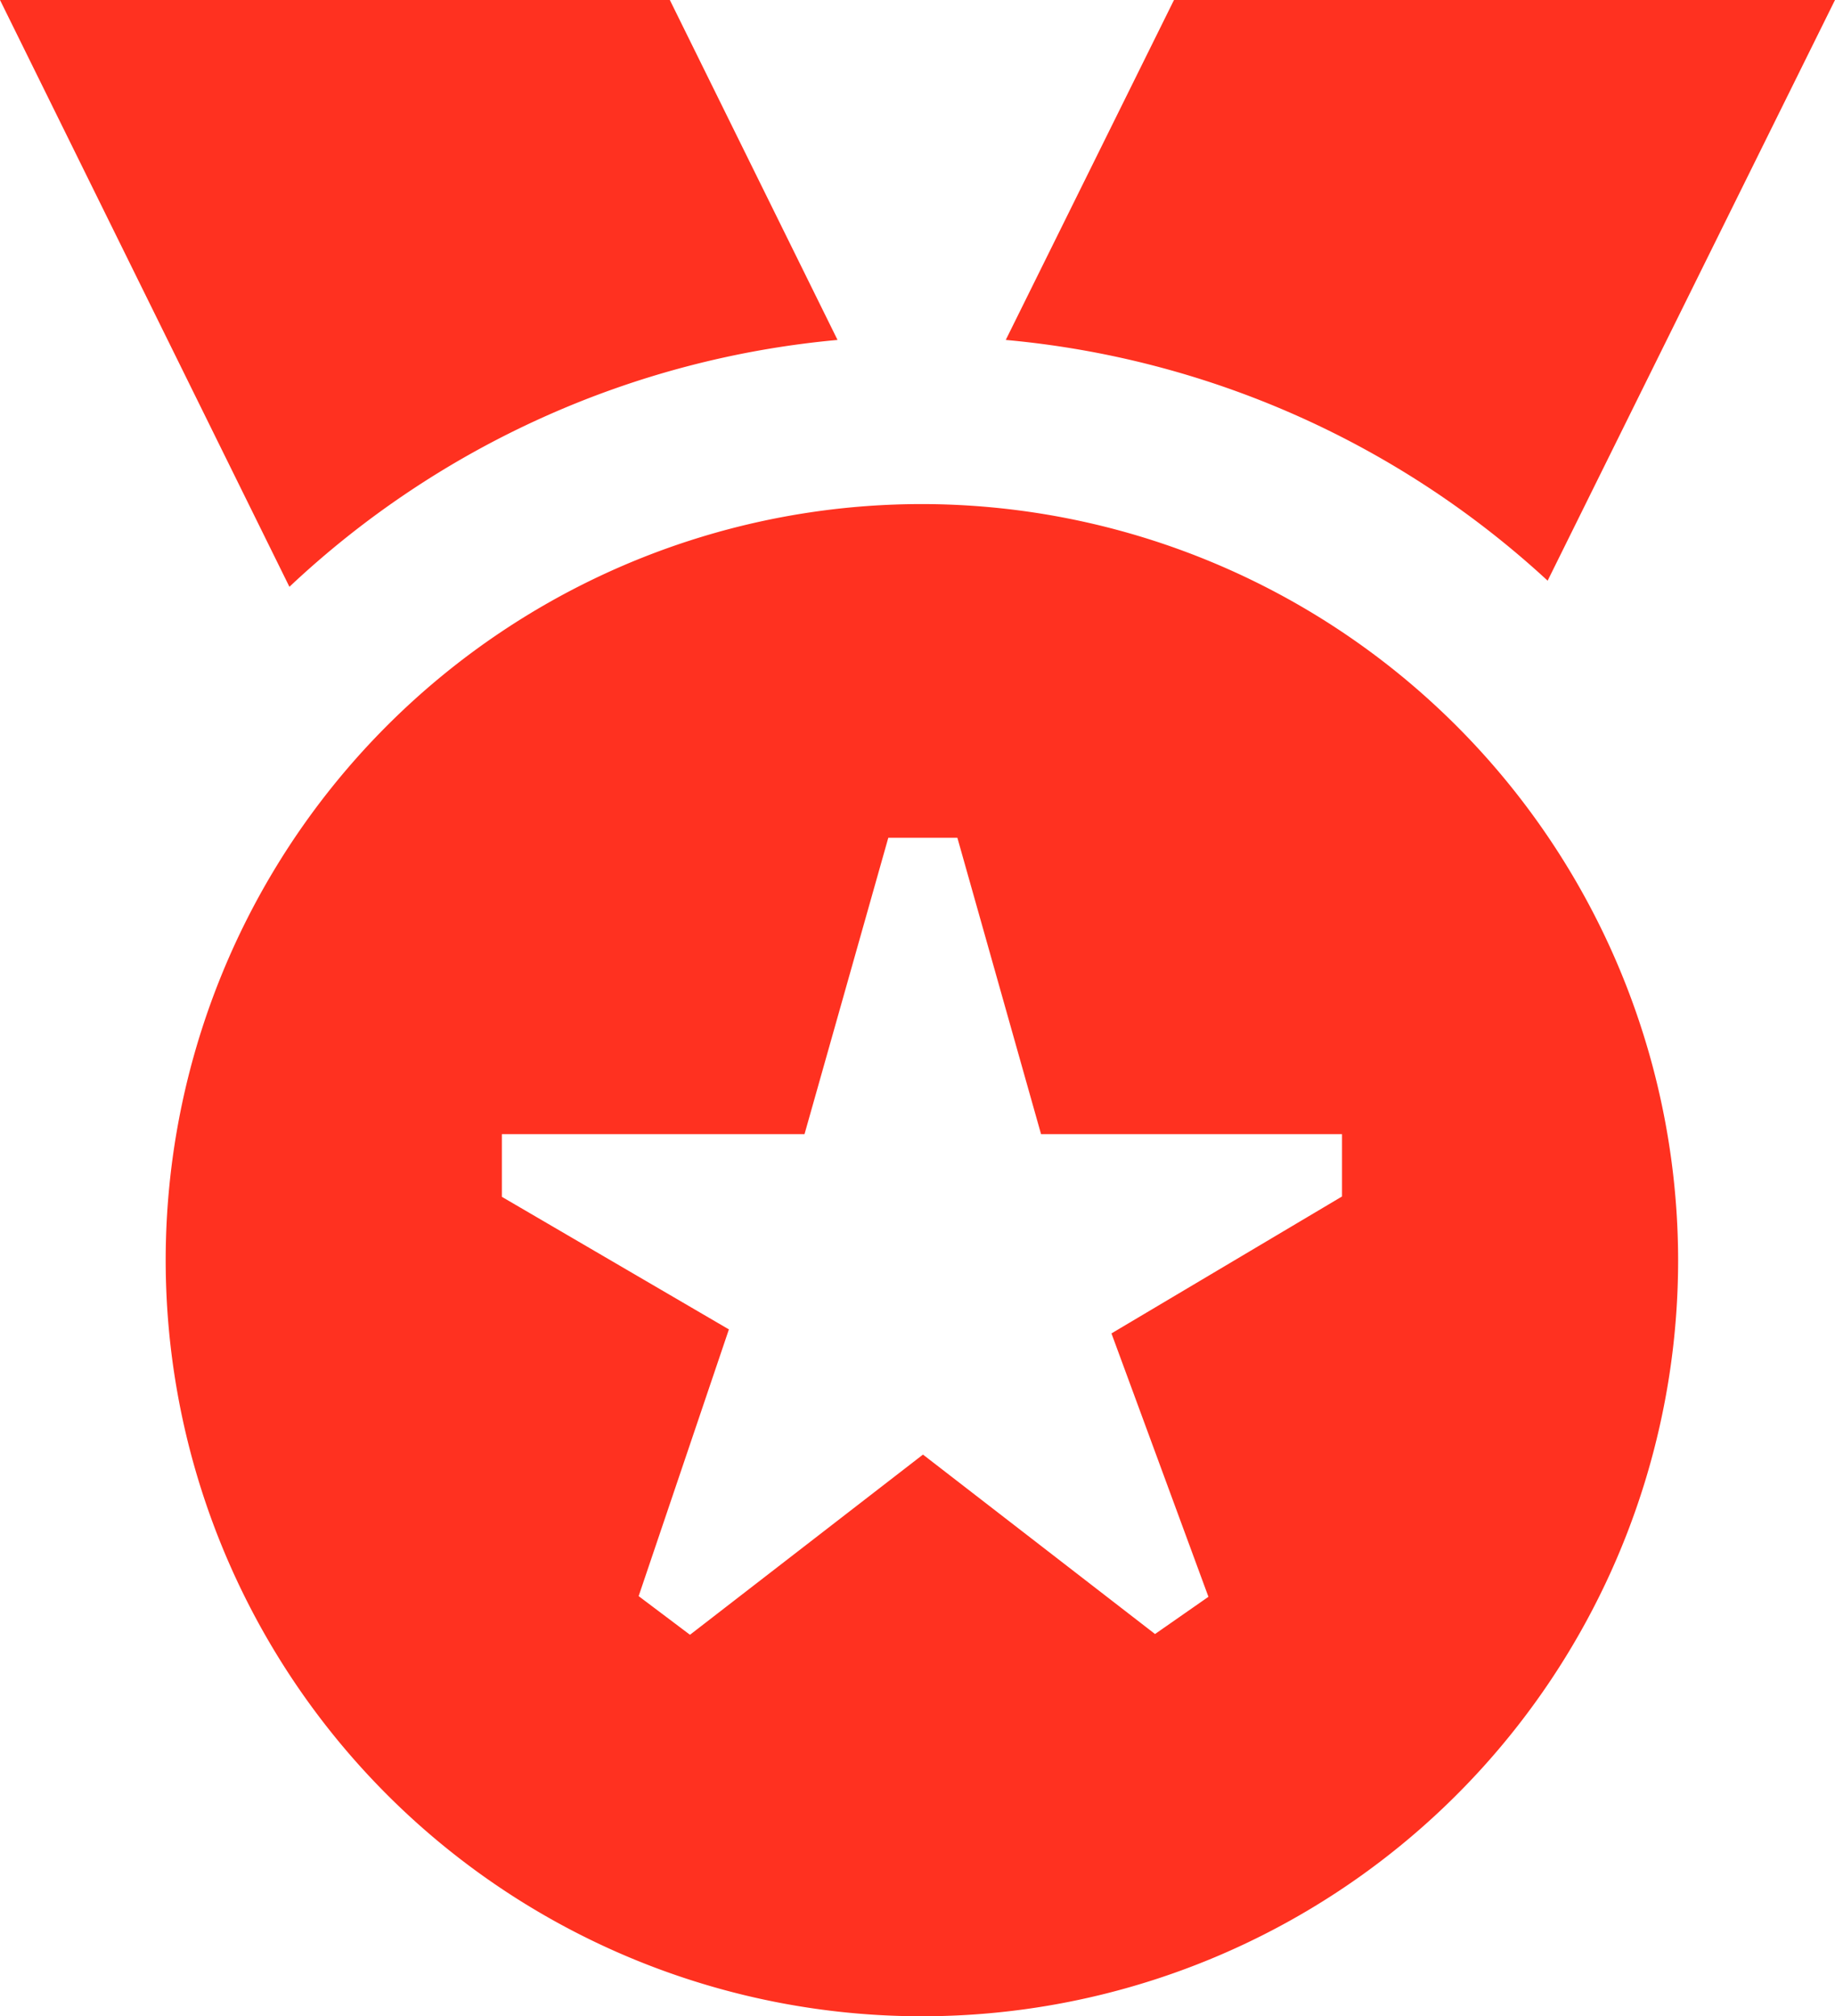 <svg xmlns="http://www.w3.org/2000/svg" width="65.306" height="71.768" viewBox="0 0 65.306 71.768">
  <path id="medal_12616993" d="M56.107,20.669A32.786,32.786,0,0,0,36.822,12.1L42.809,0H66.334ZM30.835,12.1,24.867,0H1.028l10.3,20.887A32.791,32.791,0,0,1,30.835,12.1ZM60.751,44.855A26.913,26.913,0,1,1,33.838,17.942,26.944,26.944,0,0,1,60.751,44.855ZM48.789,40.369H38.078L35.1,29.819H32.642L29.66,40.369H18.889V42.6l8.08,4.719-3.212,9.494,1.827,1.376,8.292-6.414,8.259,6.387,1.9-1.325-3.451-9.375,8.205-4.874V40.372Z" transform="translate(-1.028)" fill="#ff3120"/>
</svg>
